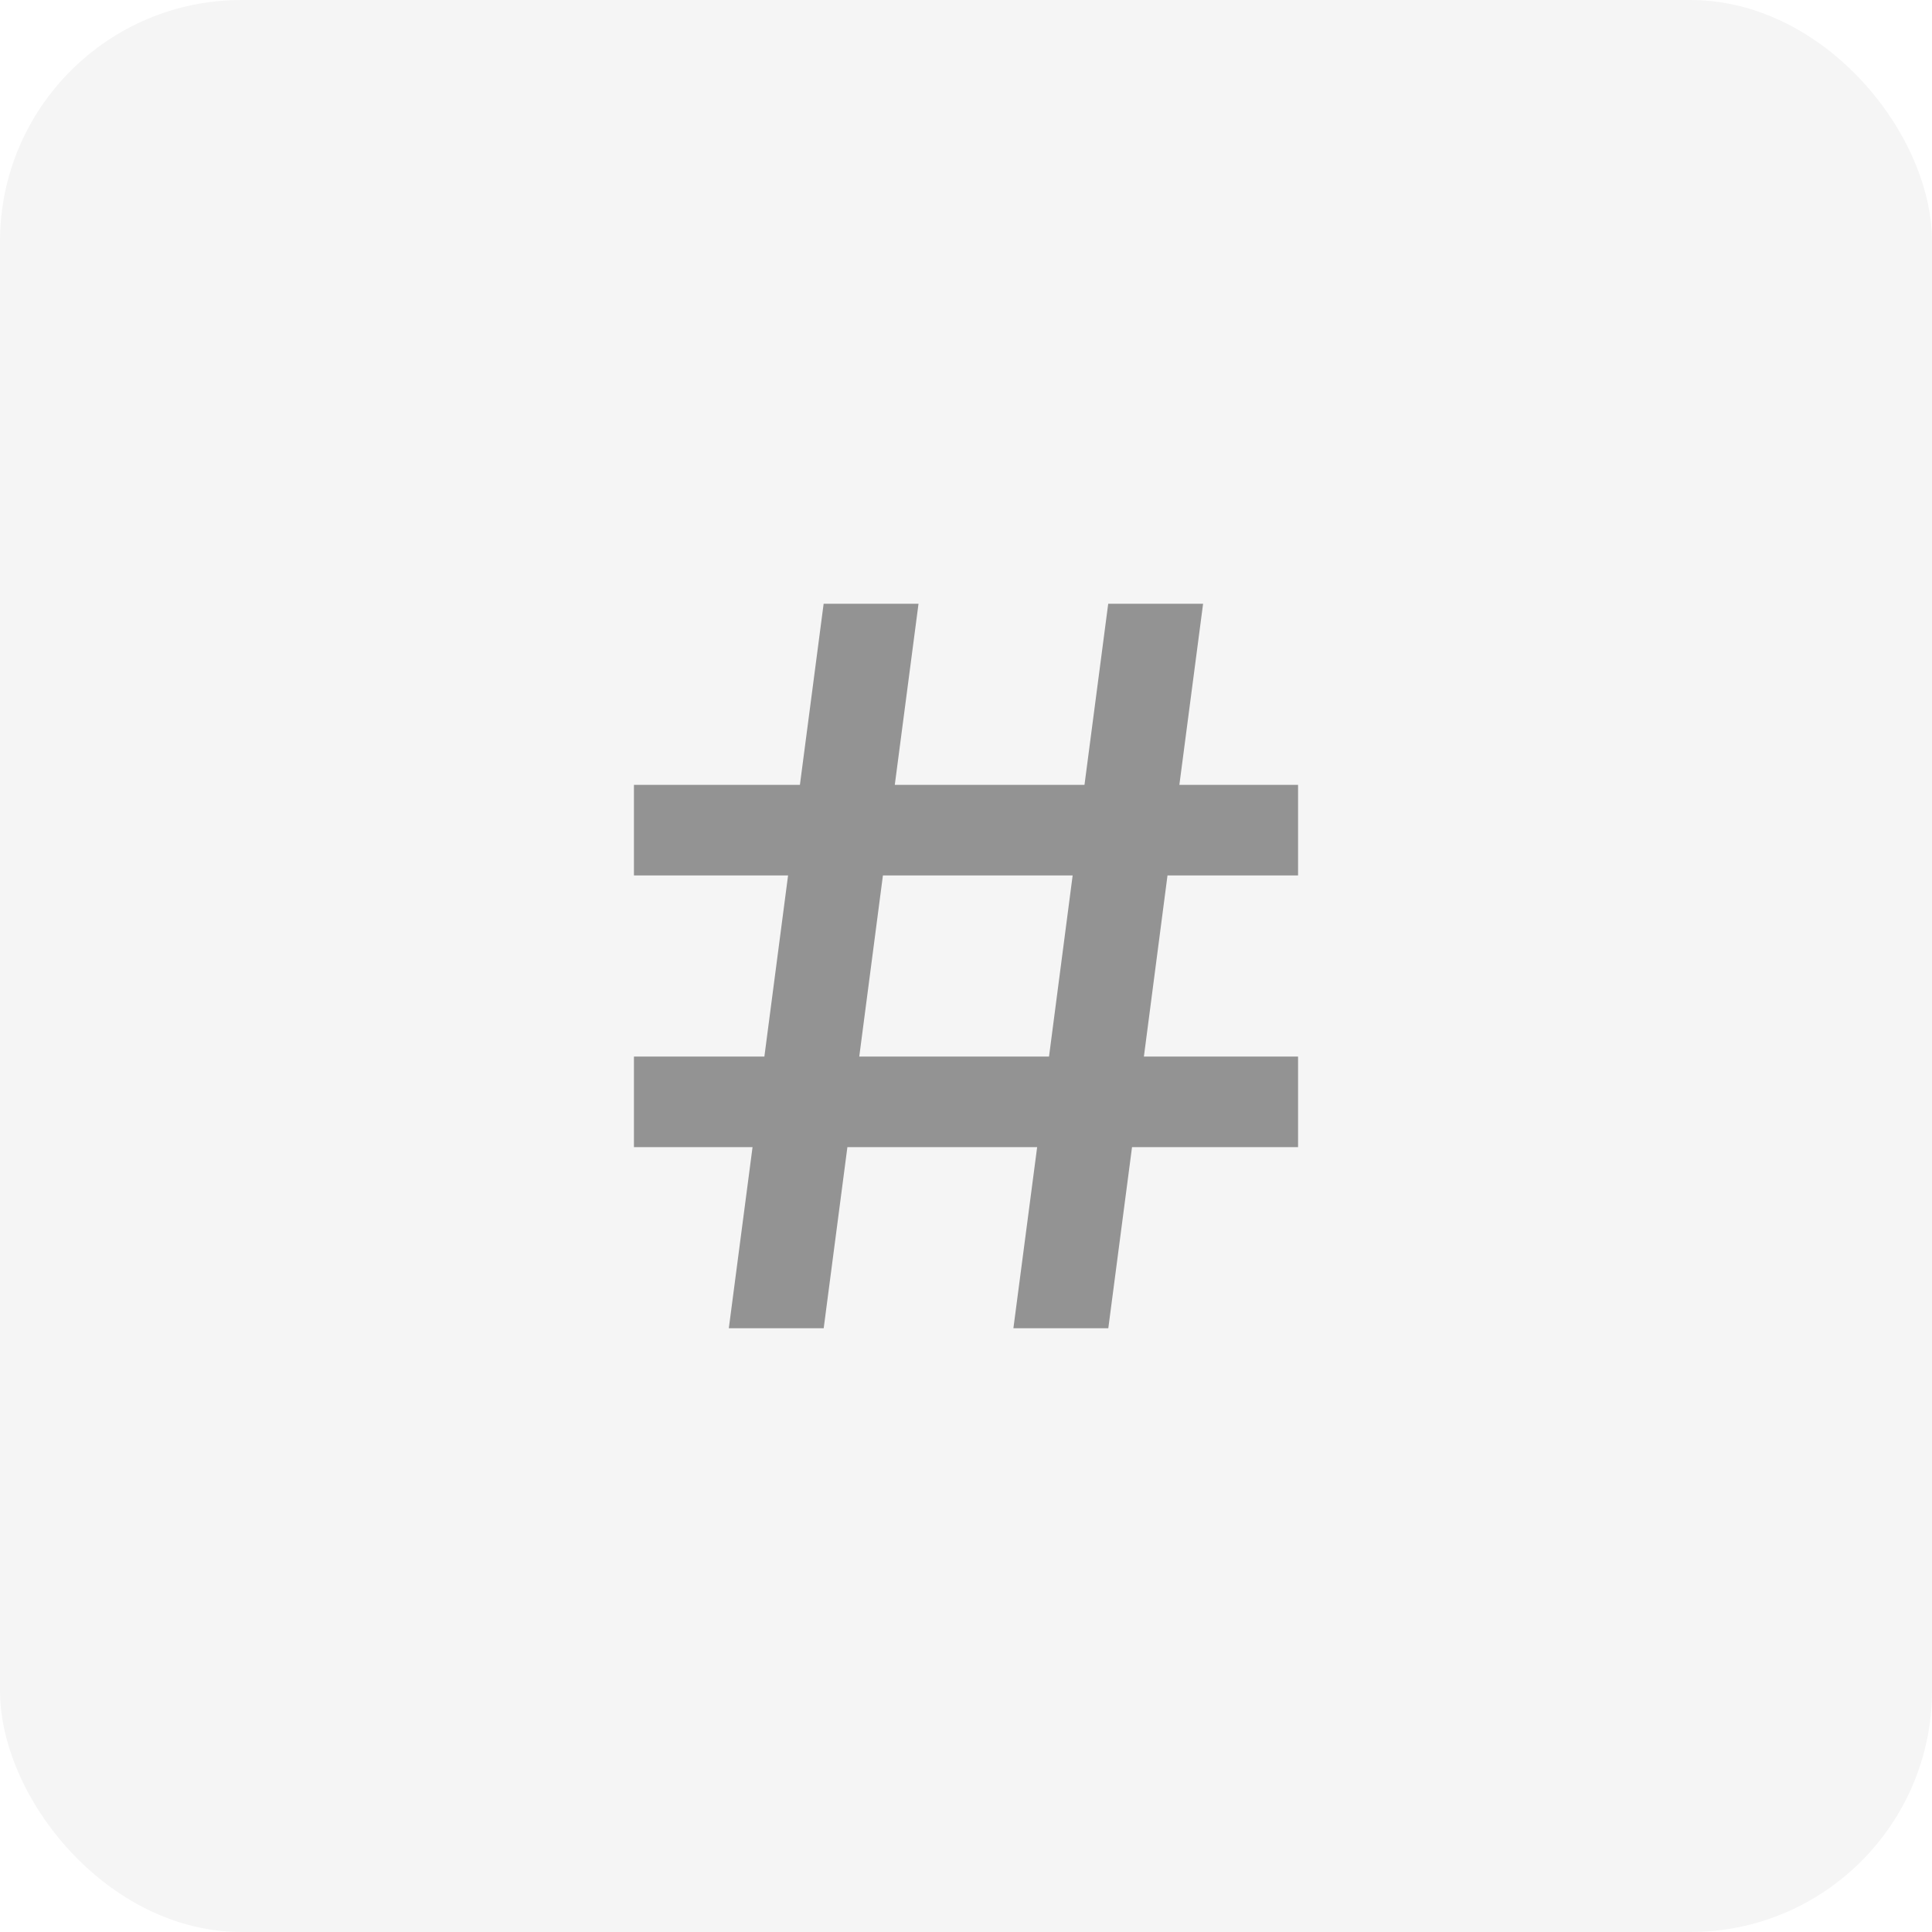 <?xml version="1.0" encoding="UTF-8"?>
<svg width="64px" height="64px" viewBox="0 0 64 64" version="1.1" xmlns="http://www.w3.org/2000/svg" xmlns:xlink="http://www.w3.org/1999/xlink">
    <title>refer</title>
    <g id="Web" stroke="none" stroke-width="1" fill="none" fill-rule="evenodd">
        <g id="Frac-dictionary" transform="translate(-1044, -1060)" fill="#000000">
            <g id="refer" transform="translate(1044, 1060)">
                <rect id="Rectangle" fill-opacity="0.04" x="0" y="0" width="64" height="64" rx="8"></rect>
                <g id="hashtag-symbol" transform="translate(21, 20)" fill-opacity="0.4">
                    <path d="M22,9 L22,6 L18.068,6 L18.854,0 L15.711,0 L14.925,6 L8.641,6 L9.427,0 L6.284,0 L5.498,6 L0,6 L0,9 L5.106,9 L4.321,15 L0,15 L0,18 L3.929,18 L3.143,24 L6.286,24 L7.071,18 L13.357,18 L12.57,24 L15.714,24 L16.5,18 L22,18 L22,15 L16.893,15 L17.675,9 L22,9 Z M13.75,15 L7.464,15 L8.248,9 L14.533,9 L13.75,15 Z" id="Shape"></path>
                </g>
            </g>
        </g>
    </g>
</svg>